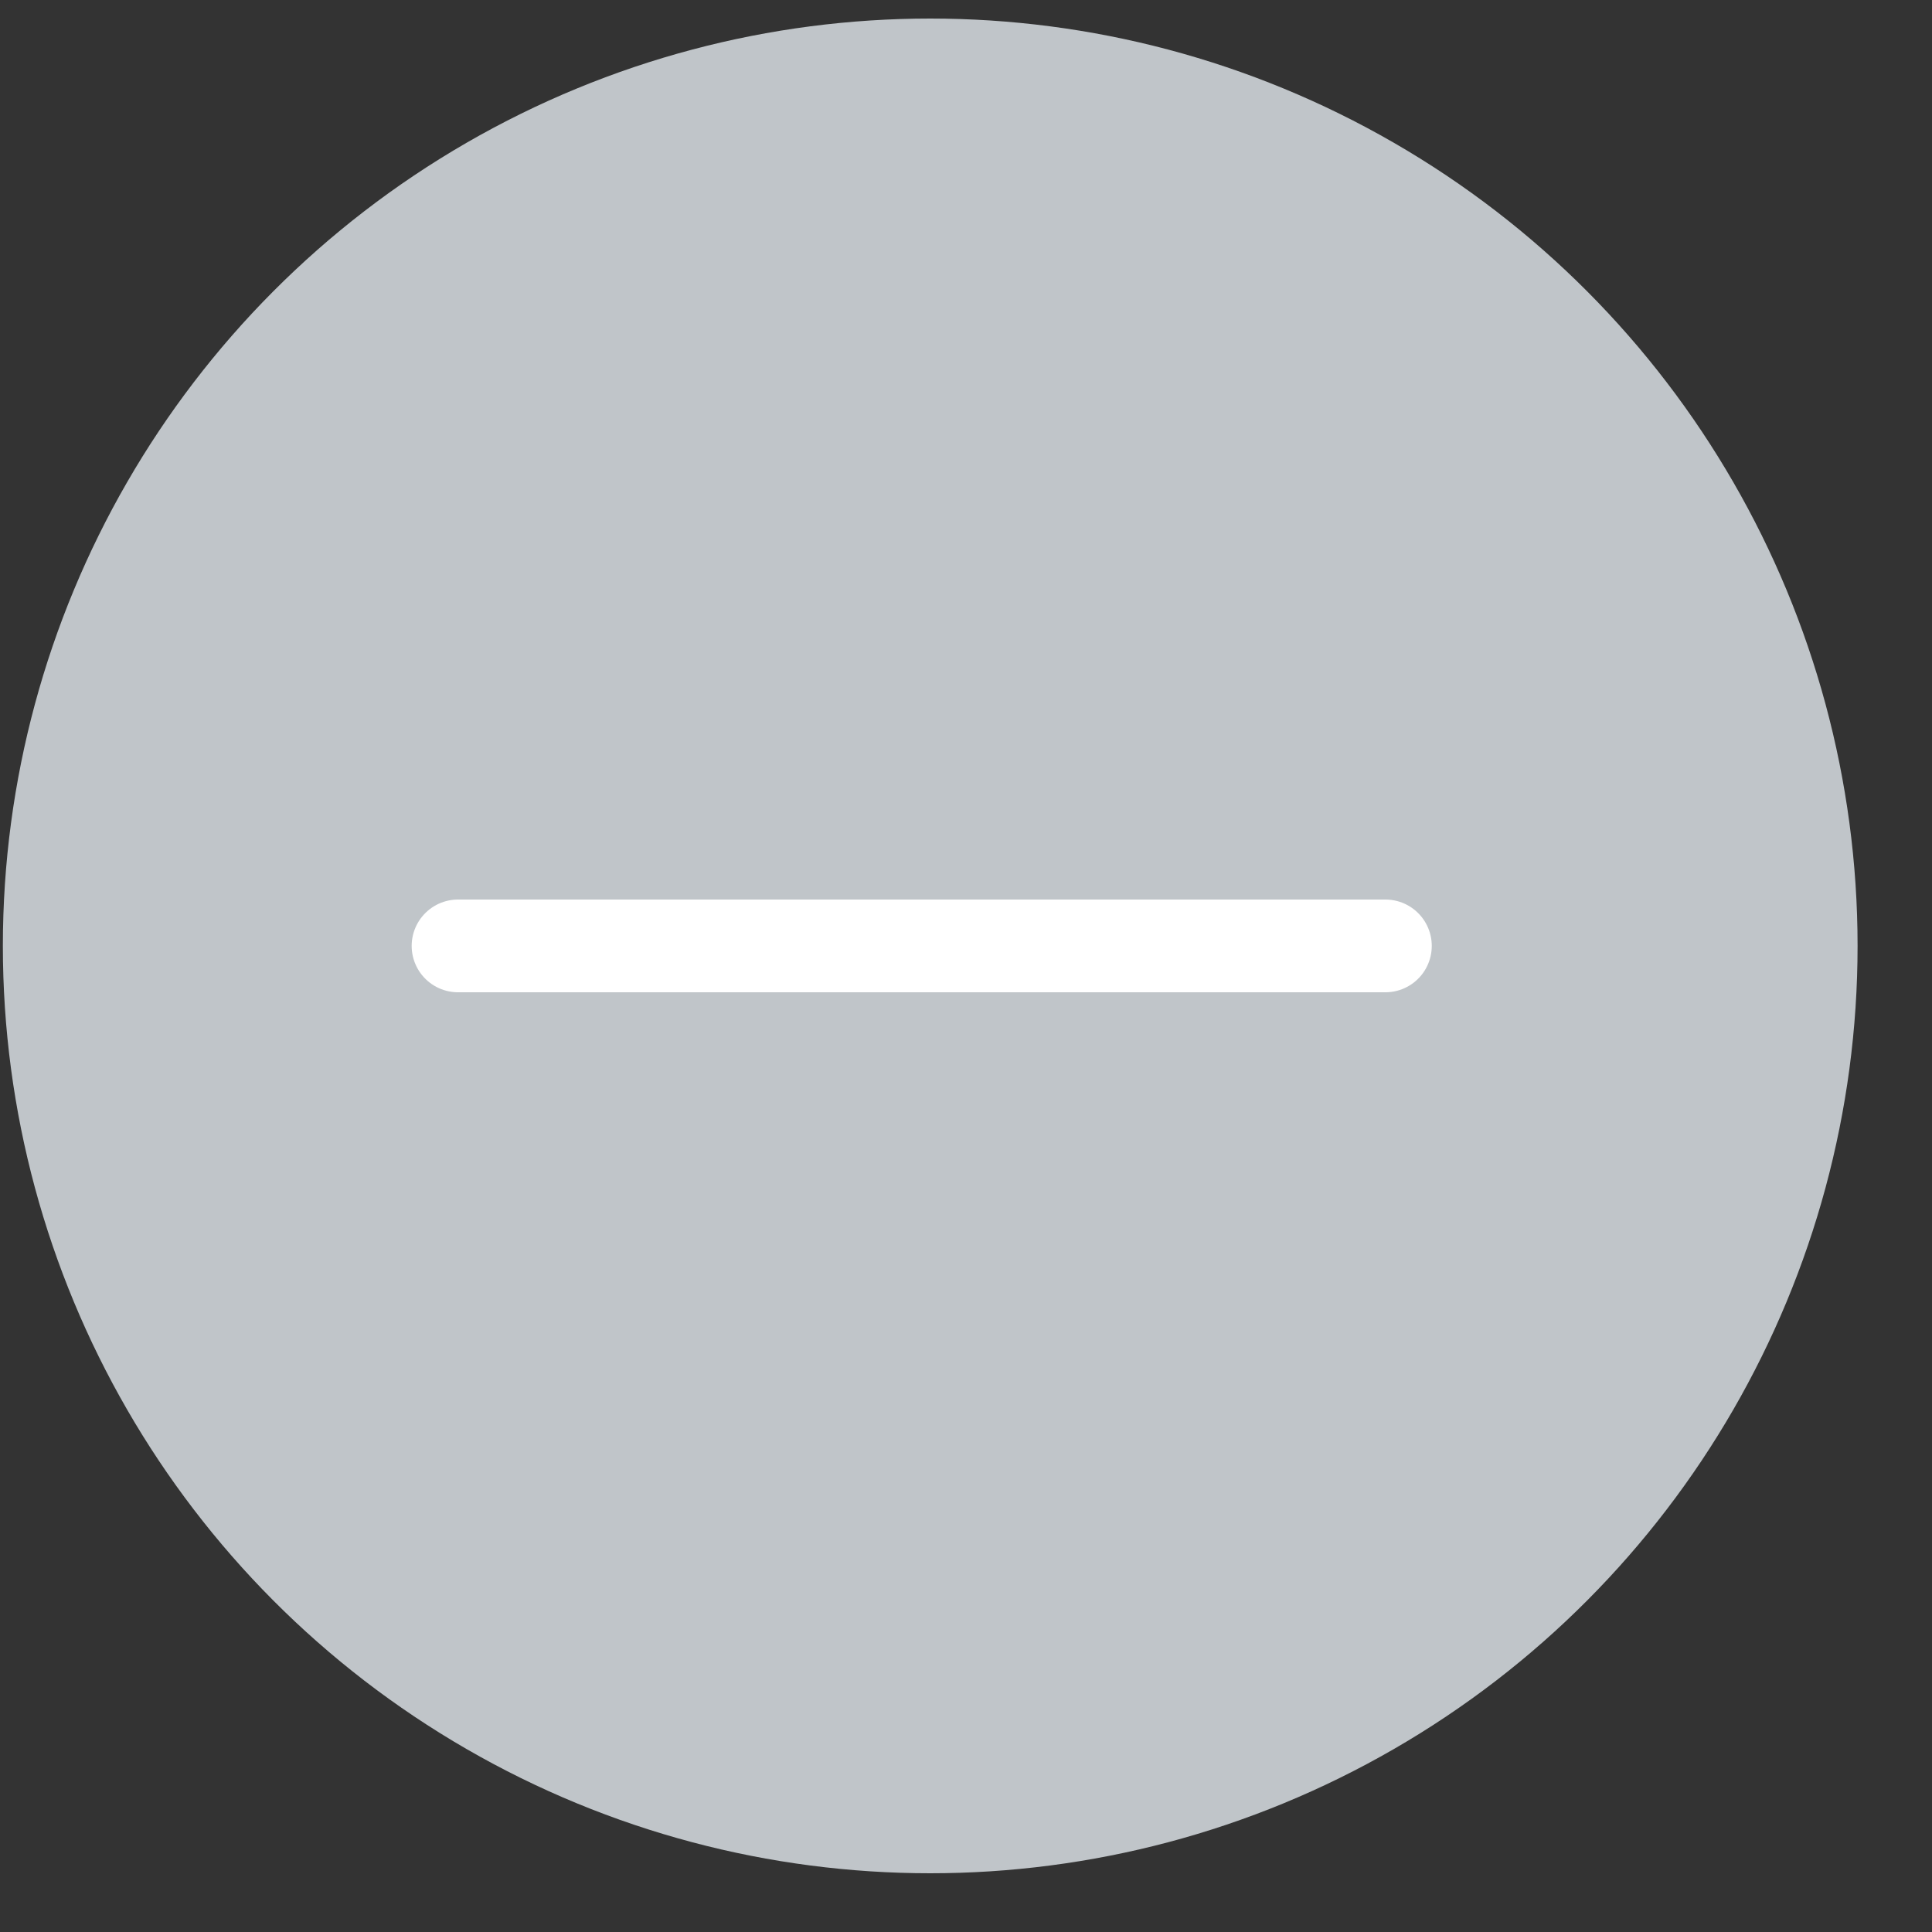 <svg width="25" height="25" viewBox="0 0 25 25" fill="none" xmlns="http://www.w3.org/2000/svg">
<rect x="0" y="0" width="25" height="25" fill="#333333" stroke="none"/>
<circle cx="12.037" cy="12.24" r="12" fill="#C0C5C9"/>
<path d="M5.927 12.24L17.927 12.24" stroke="white" stroke-width="1.2" stroke-linecap="round" stroke-linejoin="round"/>
</svg>
